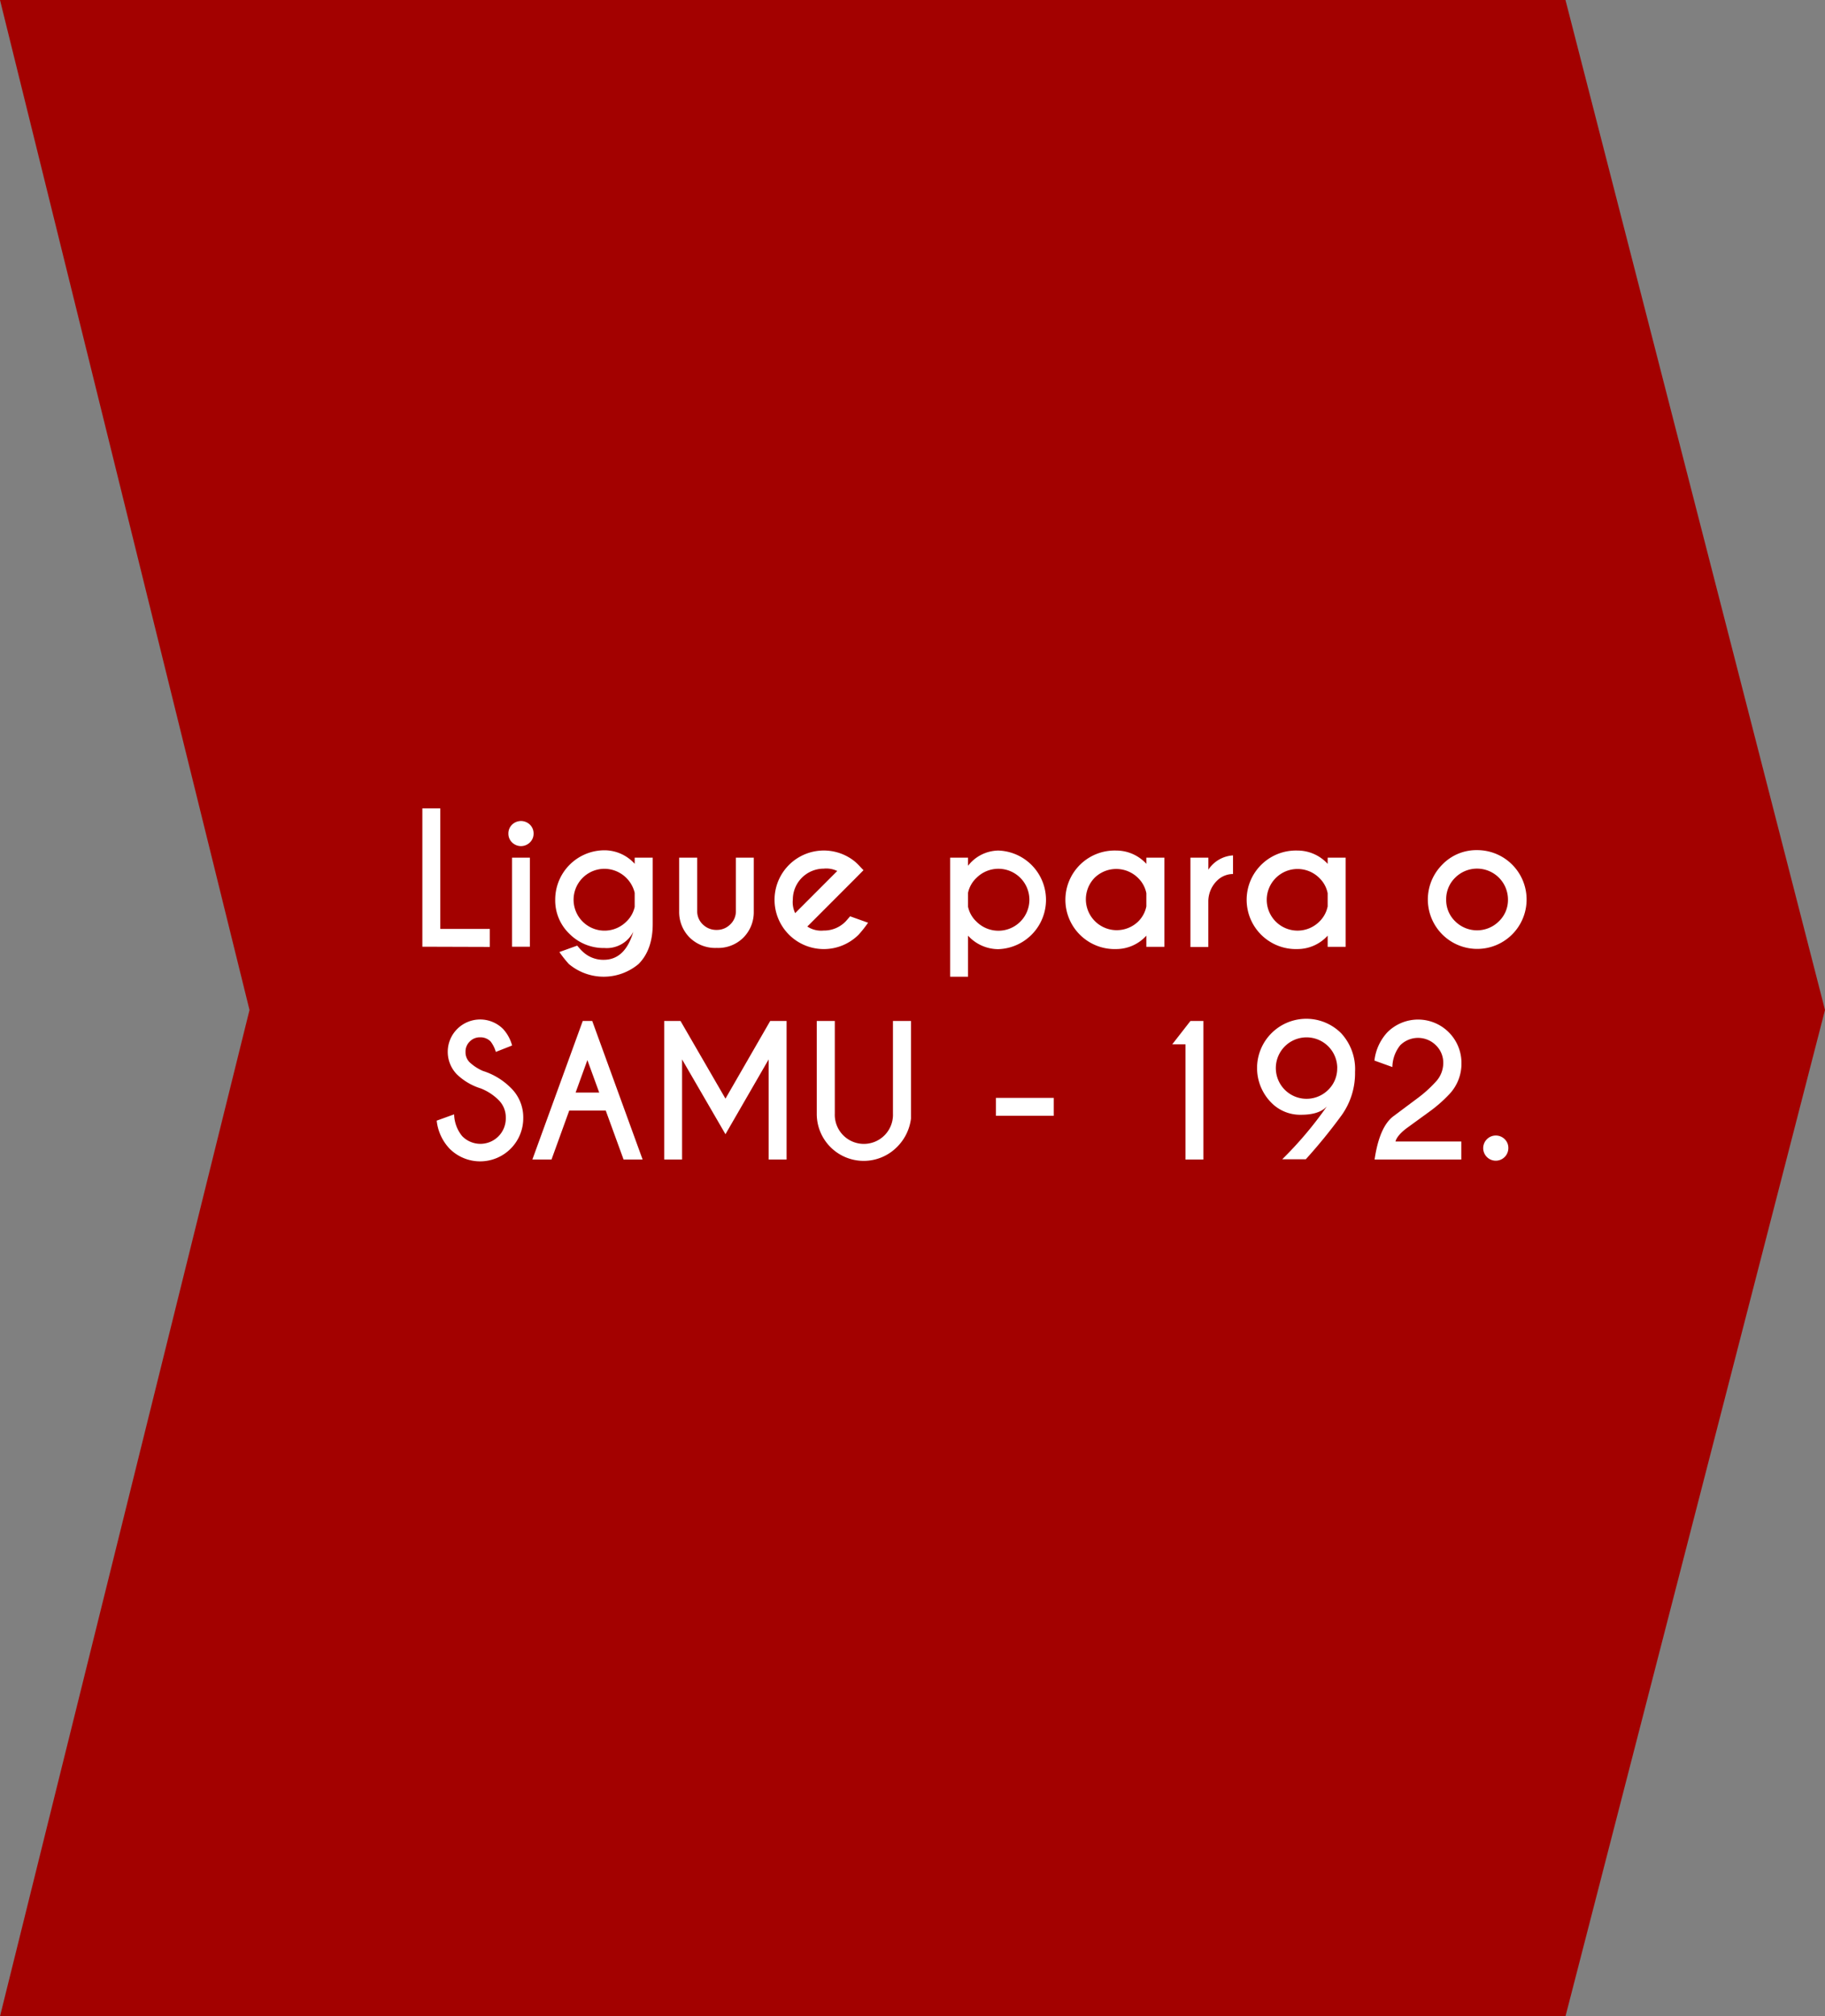 <svg xmlns="http://www.w3.org/2000/svg" viewBox="0 0 350 386.6"><rect x="0" y="0" width="350" height="386.6" fill="#808080" stroke="none"/><defs><style>.cls-1{fill:#a30100;}.cls-2{fill:#fff;}</style></defs><g id="Camada_2" data-name="Camada 2"><g id="layout"><polygon id="_2" data-name="2" class="cls-1" points="0 386.6 300.23 386.6 350 193.65 300.23 0 0 0 47.85 193.65 0 386.6"/><path class="cls-2" d="M81,181.52V155h3.44v23.11h9.49v3.45Z"/><path class="cls-2" d="M101.62,158.11a2.33,2.33,0,0,1,.71,1.71,2.3,2.3,0,0,1-.71,1.71,2.43,2.43,0,0,1-3.41,0,2.3,2.3,0,0,1-.71-1.71,2.33,2.33,0,0,1,.71-1.71,2.45,2.45,0,0,1,3.41,0Zm0,6.33v17.08H98.2V164.44Z"/><path class="cls-2" d="M121.72,165.62v-1.18h3.46v12.7c0,3.32-.91,5.88-2.71,7.69a10.39,10.39,0,0,1-13.38,0,21.68,21.68,0,0,1-1.81-2.29l3.42-1.23c.44.53.74.87.9,1a5.71,5.71,0,0,0,4.18,1.72q4.09,0,5.68-5.38a5.72,5.72,0,0,1-5.53,3.12,9.23,9.23,0,0,1-6.68-2.68,8.86,8.86,0,0,1-2.77-6.61,9.46,9.46,0,0,1,9.45-9.45A7.83,7.83,0,0,1,121.72,165.62Zm0,5.56a6,6,0,0,0-5.78-4.6,5.93,5.93,0,1,0,4.18,10.13,5.54,5.54,0,0,0,1.6-2.82Z"/><path class="cls-2" d="M137.46,181.75a7,7,0,0,1-5.21-2,6.92,6.92,0,0,1-2-4.95V164.44h3.46V174.7a3.44,3.44,0,0,0,1.07,2.54,3.68,3.68,0,0,0,2.69,1.06,3.58,3.58,0,0,0,2.57-1.05,3.45,3.45,0,0,0,1.09-2.55V164.44h3.43v10.39a6.9,6.9,0,0,1-2,4.95A6.82,6.82,0,0,1,137.46,181.75Z"/><path class="cls-2" d="M154.83,177.65a4.79,4.79,0,0,0,3.13.77,5.75,5.75,0,0,0,4.2-1.73c.15-.15.44-.5.88-1l3.44,1.23a22.19,22.19,0,0,1-1.83,2.31,9.45,9.45,0,1,1-.81-14.13,9.47,9.47,0,0,1,.81.75c.11.11.43.46.95,1l-1.73,1.75ZM160.57,167a4.87,4.87,0,0,0-2.61-.45,5.94,5.94,0,0,0-5.91,5.93,4.85,4.85,0,0,0,.45,2.6Z"/><path class="cls-2" d="M185.65,179.4v7.87h-3.43V164.44h3.43V166a7.49,7.49,0,0,1,5.8-2.92,9.46,9.46,0,0,1,0,18.91A7.87,7.87,0,0,1,185.65,179.4Zm0-8.22v2.67a5.47,5.47,0,0,0,1.62,2.86,5.94,5.94,0,1,0,0-8.39A5.51,5.51,0,0,0,185.65,171.18Z"/><path class="cls-2" d="M219.85,165.63v-1.19h3.46v17.1h-3.46V179.4a7.81,7.81,0,0,1-5.77,2.57,9.45,9.45,0,1,1,0-18.89A7.83,7.83,0,0,1,219.85,165.63Zm0,8.16v-2.53a5.58,5.58,0,0,0-1.59-2.92,5.93,5.93,0,0,0-8.37,0,5.92,5.92,0,0,0,8.37,8.37A5.62,5.62,0,0,0,219.85,173.79Z"/><path class="cls-2" d="M231.74,166.75a6.11,6.11,0,0,1,4.73-2.74v3.57a4.38,4.38,0,0,0-3,1.21,5.62,5.62,0,0,0-1.74,4v8.78H228.3V164.44h3.44Z"/><path class="cls-2" d="M254.62,165.63v-1.19h3.45v17.1h-3.45V179.4a7.83,7.83,0,0,1-5.78,2.57,9.45,9.45,0,1,1,0-18.89A7.85,7.85,0,0,1,254.62,165.63Zm0,8.16v-2.53a5.53,5.53,0,0,0-1.6-2.92,5.91,5.91,0,1,0,0,8.37A5.56,5.56,0,0,0,254.62,173.79Z"/><path class="cls-2" d="M283.27,163a9.47,9.47,0,1,1-6.67,2.78A9.08,9.08,0,0,1,283.27,163Zm-4.19,5.28a5.72,5.72,0,0,0-1.73,4.19,5.65,5.65,0,0,0,1.73,4.18,5.94,5.94,0,0,0,8.38,0,5.66,5.66,0,0,0,1.74-4.18,5.93,5.93,0,0,0-10.12-4.19Z"/><path class="cls-2" d="M92.2,208.69a11.54,11.54,0,0,1-4.58-2.7,6.19,6.19,0,0,1,.07-8.7,6.22,6.22,0,0,1,8.79,0,7.6,7.6,0,0,1,1.73,3.17l-3.12,1.23a6.08,6.08,0,0,0-1-2,2.73,2.73,0,0,0-2-.8,2.69,2.69,0,0,0-2,.81,2.65,2.65,0,0,0-.81,2,2.69,2.69,0,0,0,.81,2,8.92,8.92,0,0,0,2.53,1.64,13.1,13.1,0,0,1,5.29,3.19,7.88,7.88,0,0,1,2.44,5.84,8.27,8.27,0,0,1-14.14,5.86,9.23,9.23,0,0,1-2.46-5.36l3.34-1.21a6.86,6.86,0,0,0,1.54,4.17A4.87,4.87,0,0,0,97,214.3a4.64,4.64,0,0,0-1.43-3.43A10,10,0,0,0,92.2,208.69Z"/><path class="cls-2" d="M113.58,195.76l9.66,26.56h-3.65l-3.42-9.39h-7l-3.4,9.39h-3.67l9.66-26.56Zm1.34,13.73-2.27-6.23-2.26,6.23Z"/><path class="cls-2" d="M130.51,195.76l8.62,14.89,8.58-14.89h3.14v26.56h-3.44V203.13l-8.28,14.34-8.32-14.34v19.19h-3.43V195.76Z"/><path class="cls-2" d="M171.25,195.76h3.46v18.71a9.29,9.29,0,0,1-2.64,5.41,9,9,0,0,1-15.43-6.37V195.76h3.46v17.75a5.58,5.58,0,1,0,11.15,0Z"/><path class="cls-2" d="M191,210.5h11.09v3.44H191Z"/><path class="cls-2" d="M230.79,195.76v26.56h-3.44V200.24h-2.54l3.49-4.48Z"/><path class="cls-2" d="M254.46,212.15c-1,1.06-2.62,1.59-4.9,1.59a7.74,7.74,0,0,1-5.71-2.28A9.44,9.44,0,0,1,257.2,198.1a10.12,10.12,0,0,1,2.67,7.42v0a13.86,13.86,0,0,1-2.54,8.27,103.44,103.44,0,0,1-6.9,8.48h-4.52A72,72,0,0,0,254.46,212.15Zm2-7.38a5.89,5.89,0,1,0-1.73,4.19A5.71,5.71,0,0,0,256.45,204.77Z"/><path class="cls-2" d="M267.26,214l4.62-3.45a24.07,24.07,0,0,0,3.41-3.07,5.28,5.28,0,0,0,1.5-3.65,4.63,4.63,0,0,0-1.42-3.42,4.84,4.84,0,0,0-6.83,0,6.82,6.82,0,0,0-1.51,4.18l-3.44-1.24a9.55,9.55,0,0,1,2.48-5.42,8.32,8.32,0,0,1,14.21,5.9,8.5,8.5,0,0,1-2.36,6,26.54,26.54,0,0,1-3.48,3.09L270,216.15c-1.41,1-2.21,2-2.37,2.72h12.62v3.45H263.62Q264.55,216,267.26,214Z"/><path class="cls-2" d="M288.57,218.42a2.3,2.3,0,0,1,.7,1.69,2.41,2.41,0,1,1-4.1-1.69,2.41,2.41,0,0,1,3.4,0Z"/></g></g></svg>